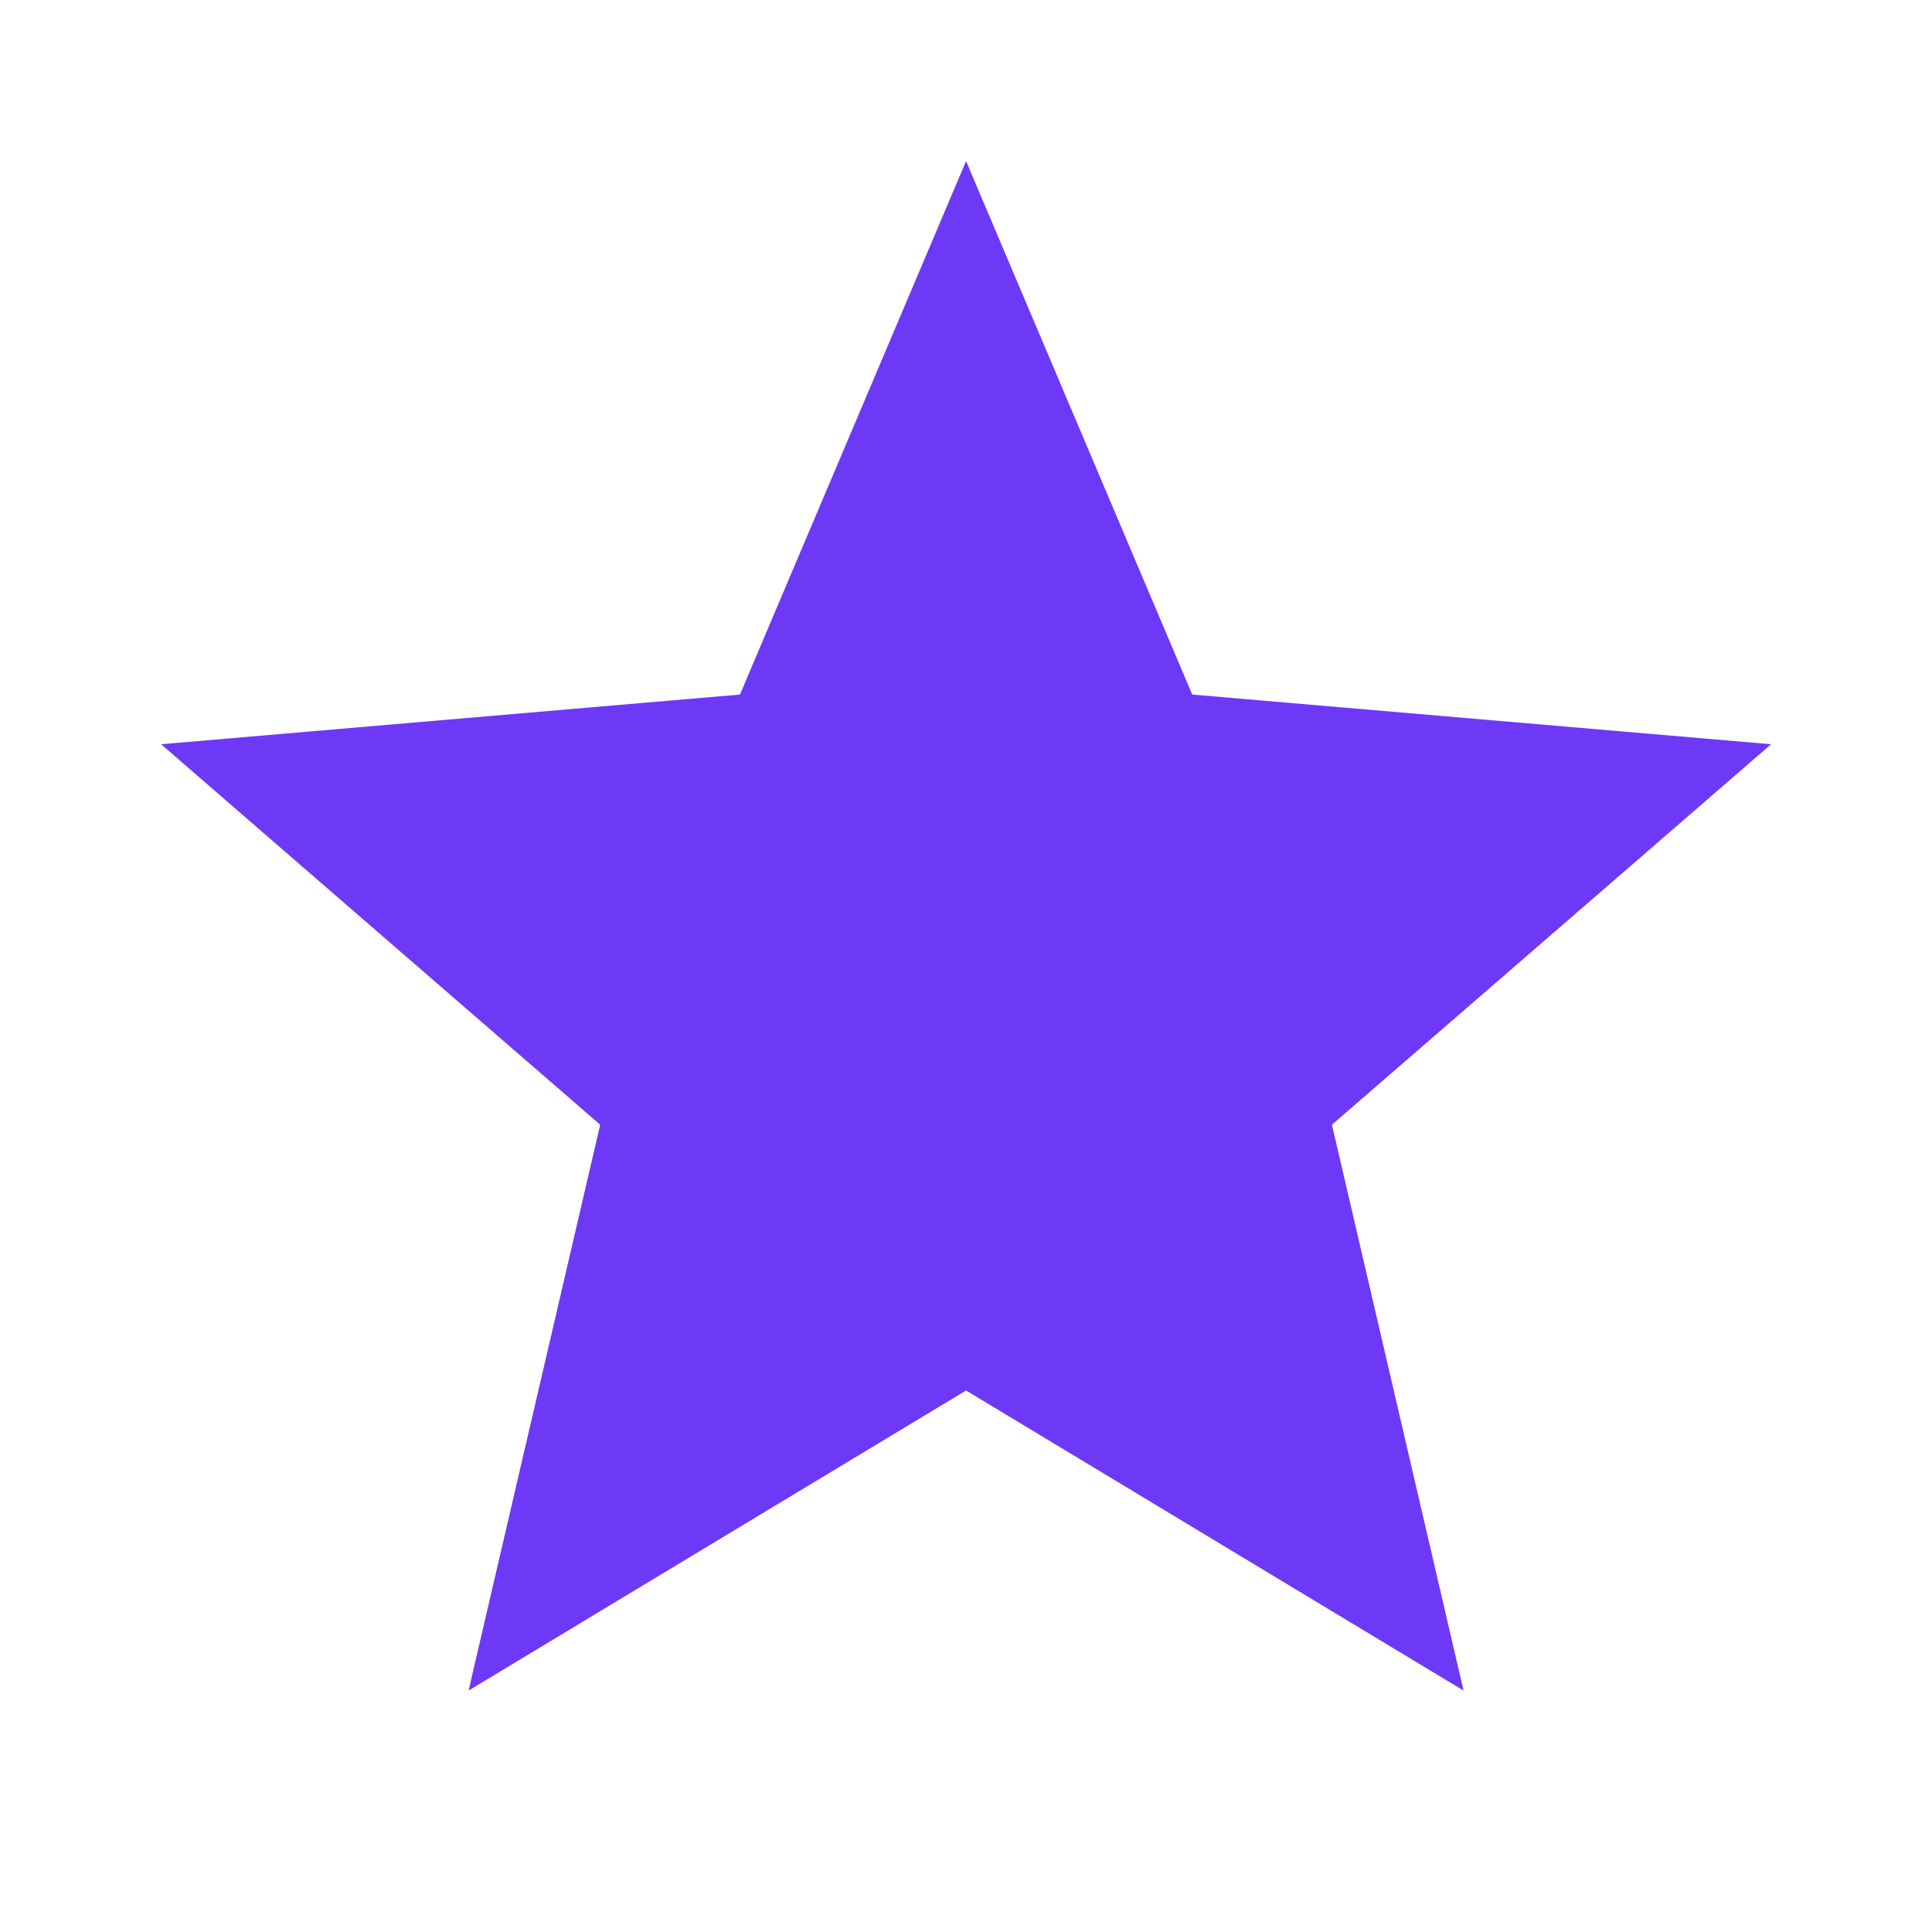 <svg width="32" height="32" viewBox="0 0 32 32" fill="none" xmlns="http://www.w3.org/2000/svg">
<path d="M24.241 28.001L22.061 18.629L29.335 12.327L19.747 11.504L16.001 2.668L12.256 11.504L2.668 12.327L9.941 18.629L7.761 28.001L16.001 23.031L24.241 28.001Z" fill="#6E38F7"/>
</svg>
